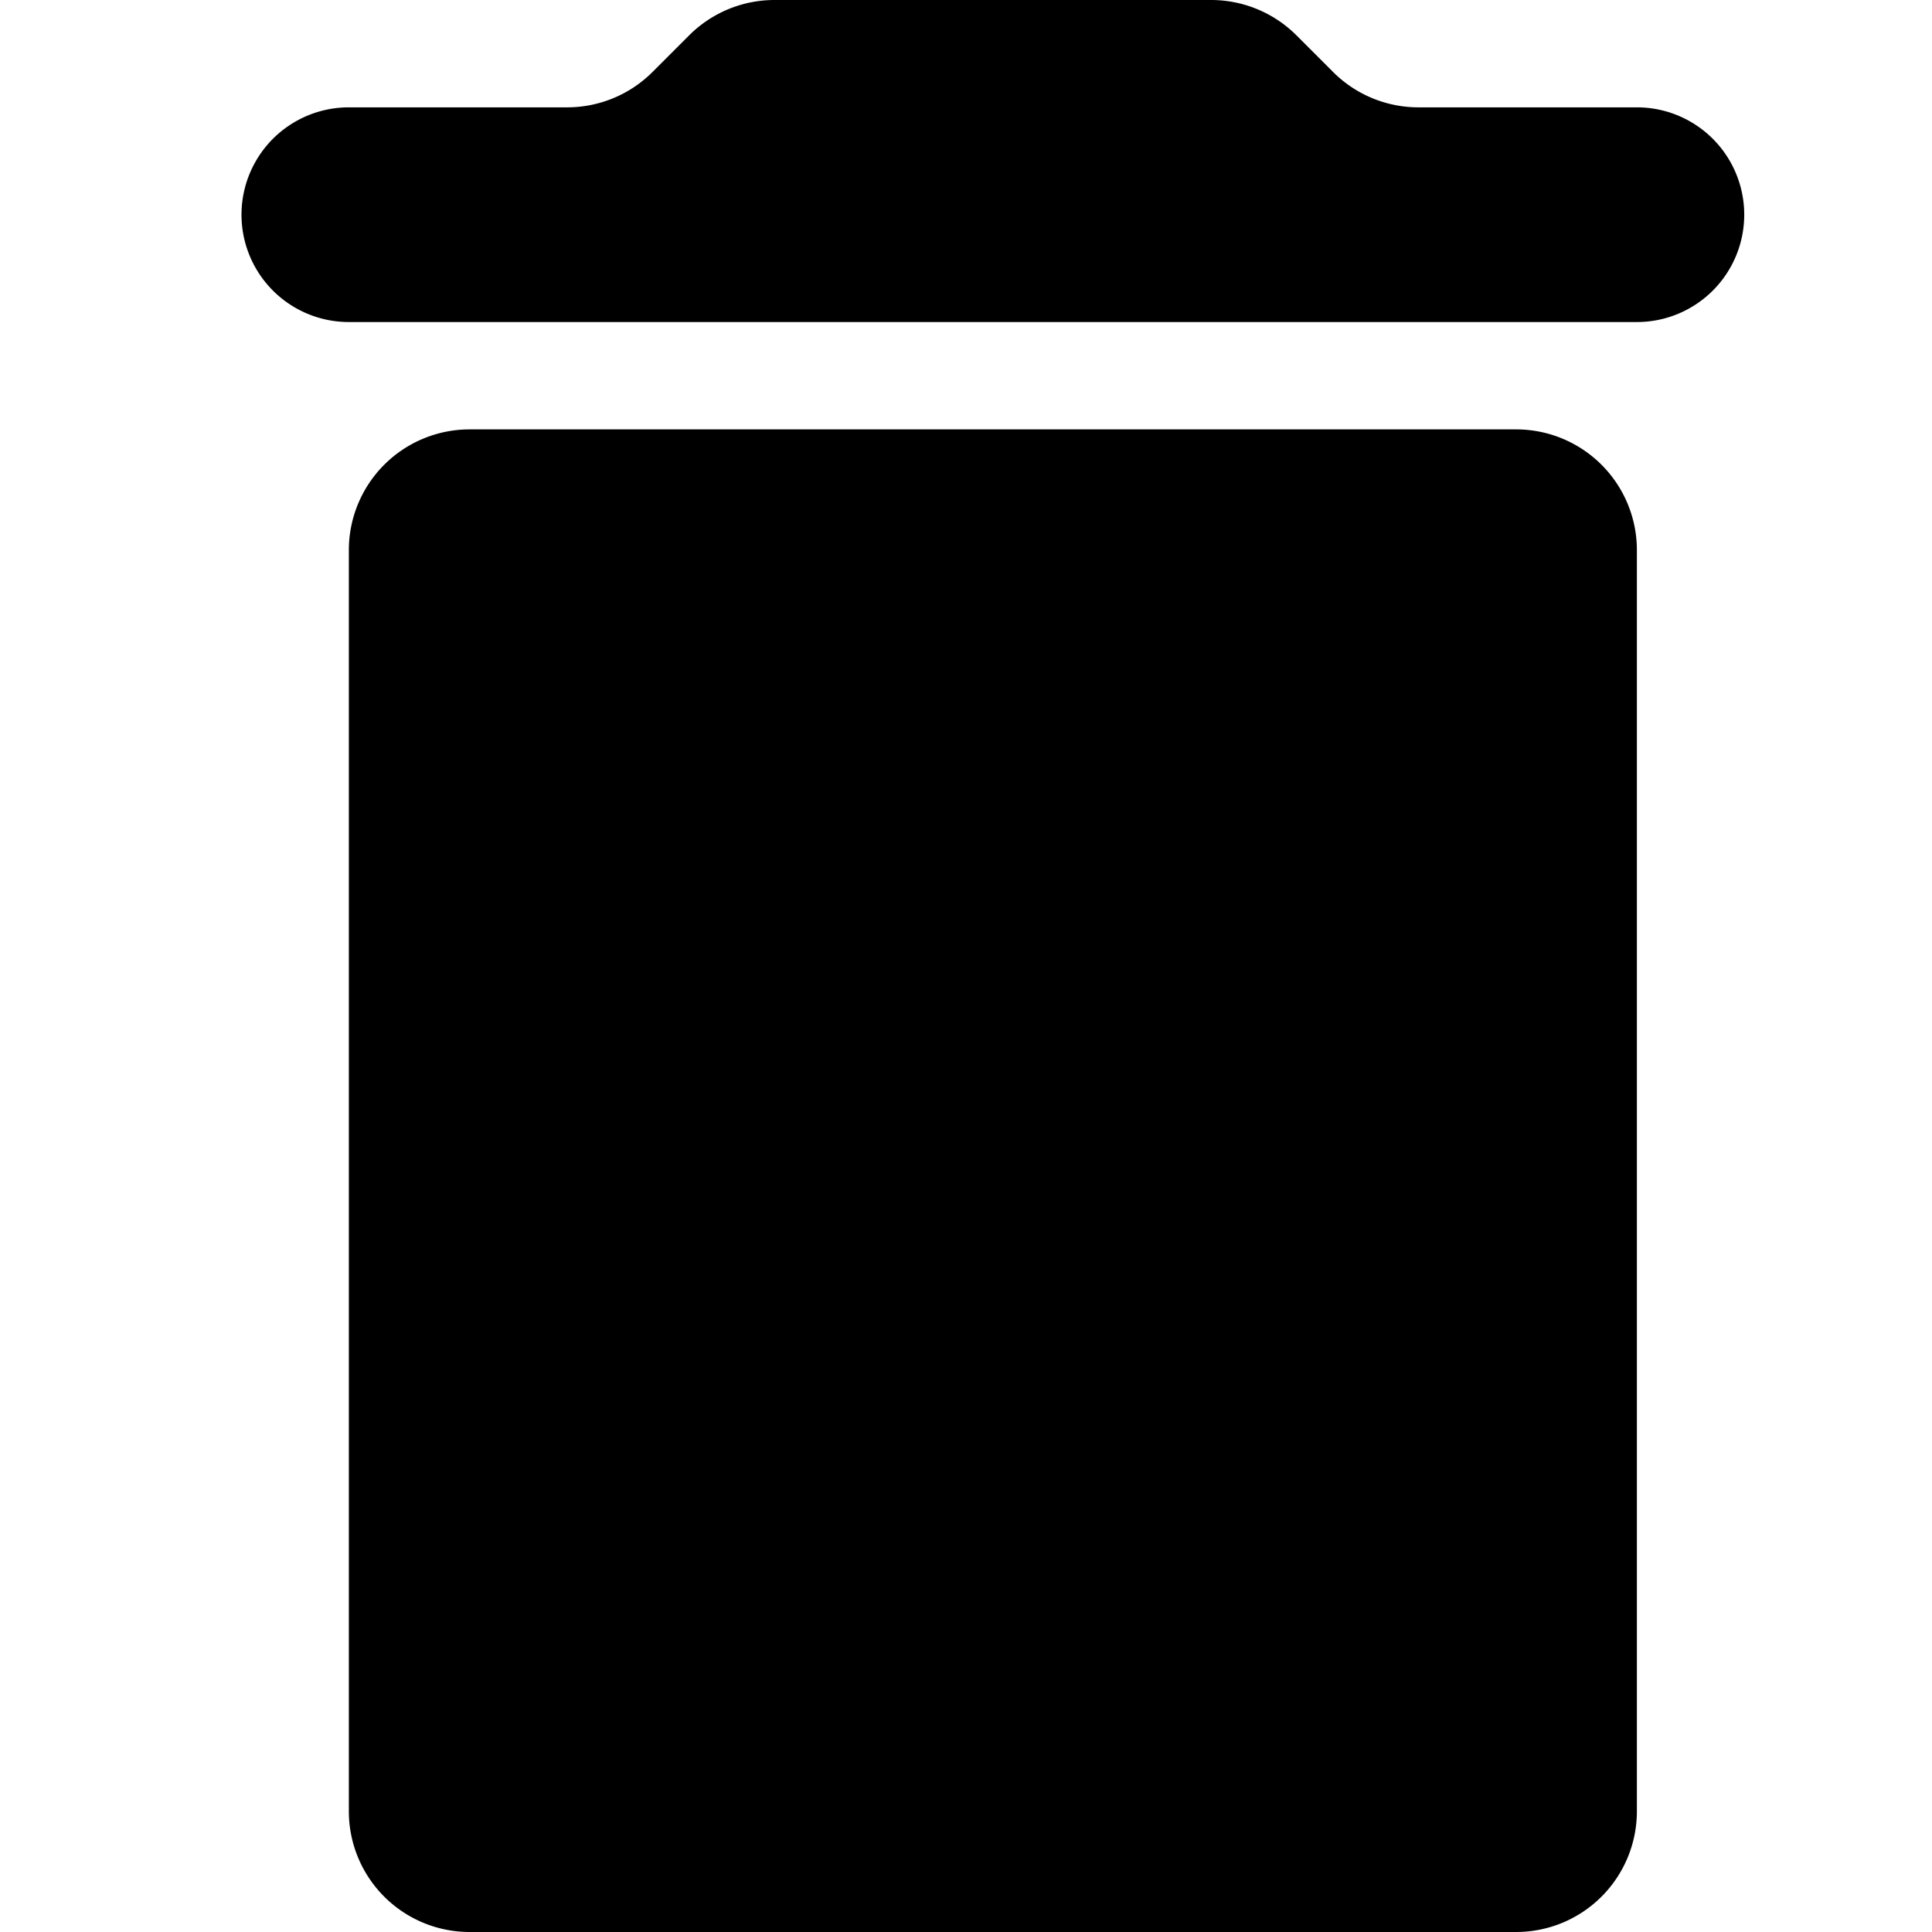 <svg width="16" height="16" fill="none" xmlns="http://www.w3.org/2000/svg"><path d="M12.556 3.556H3.889a1 1 0 0 0-1 1V15a1 1 0 0 0 1 1h8.667a1 1 0 0 0 1-1V4.556a1 1 0 0 0-1-1ZM4.697.889H2.889a.889.889 0 0 0 0 1.778h10.667a.889.889 0 0 0 0-1.778h-1.808a1 1 0 0 1-.708-.293l-.303-.303A1 1 0 0 0 10.03 0H6.414a1 1 0 0 0-.707.293l-.303.303a1 1 0 0 1-.707.293Z" fill="#000"/></svg>
